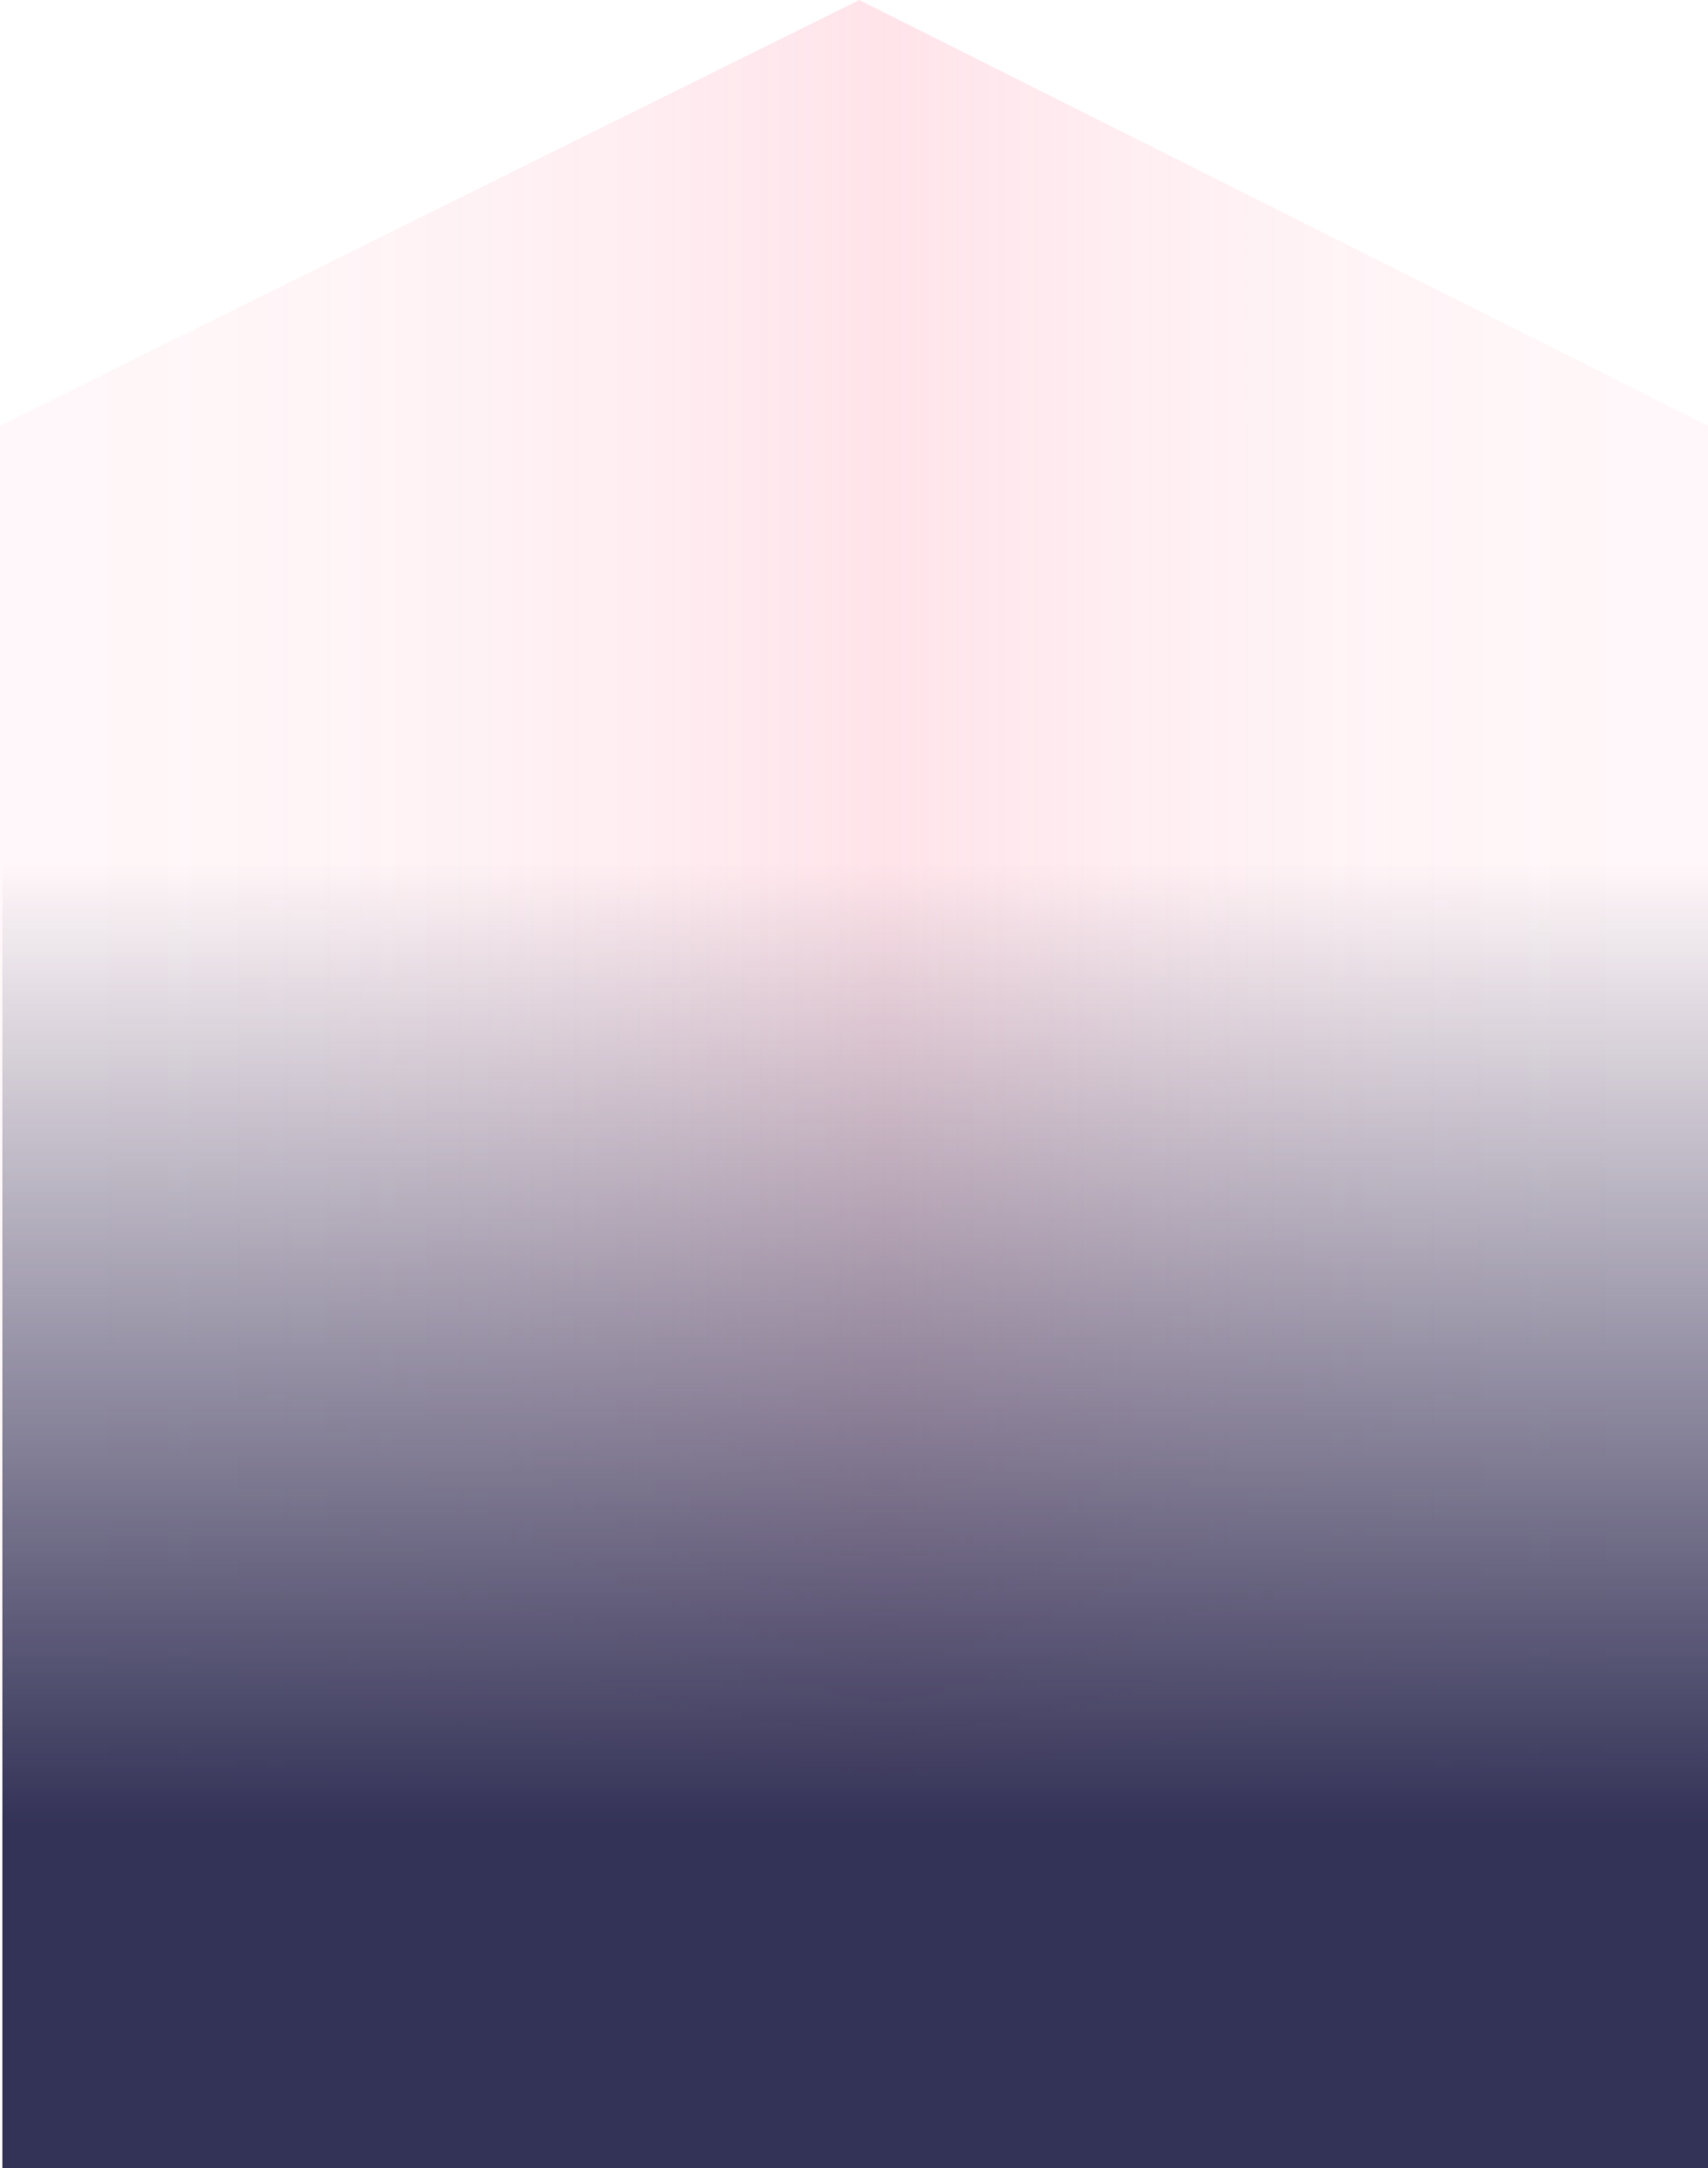 <svg xmlns="http://www.w3.org/2000/svg" xmlns:xlink="http://www.w3.org/1999/xlink" viewBox="0 0 454.2 576.15"><defs><style>.cls-1{opacity:0.25;fill:url(#linear-gradient);}.cls-2{fill:url(#linear-gradient-2);}</style><linearGradient id="linear-gradient" x1="447.76" y1="480.08" x2="4.89" y2="480.08" gradientTransform="translate(0 -192)" gradientUnits="userSpaceOnUse"><stop offset="0" stop-color="#fe6486" stop-opacity="0.2"/><stop offset="0.08" stop-color="#fe6486" stop-opacity="0.22"/><stop offset="0.17" stop-color="#fe6486" stop-opacity="0.27"/><stop offset="0.26" stop-color="#fe6486" stop-opacity="0.35"/><stop offset="0.34" stop-color="#fe6486" stop-opacity="0.46"/><stop offset="0.43" stop-color="#fe6486" stop-opacity="0.61"/><stop offset="0.48" stop-color="#fe6486" stop-opacity="0.7"/><stop offset="0.53" stop-color="#fe6486" stop-opacity="0.61"/><stop offset="0.63" stop-color="#fe6486" stop-opacity="0.46"/><stop offset="0.72" stop-color="#fe6486" stop-opacity="0.35"/><stop offset="0.82" stop-color="#fe6486" stop-opacity="0.27"/><stop offset="0.91" stop-color="#fe6486" stop-opacity="0.22"/><stop offset="1" stop-color="#fe6486" stop-opacity="0.2"/></linearGradient><linearGradient id="linear-gradient-2" x1="227.42" y1="229.12" x2="227.42" y2="571.18" gradientUnits="userSpaceOnUse"><stop offset="0" stop-color="#333257" stop-opacity="0"/><stop offset="0.75" stop-color="#333257"/><stop offset="1" stop-color="#333257"/></linearGradient></defs><title>Asset 3</title><g id="Layer_2" data-name="Layer 2"><g id="Layer_1-2" data-name="Layer 1"><path class="cls-1" d="M454.2,462.5V113.1L228.5,0,0,113.1V462.5c0,5.3,4,10.6,12.2,14.6L197.9,570c16.2,8.2,42.4,8.2,58.6,0l185.7-92.9C450.2,473.2,454.2,467.9,454.2,462.5Z"/><rect class="cls-2" x="0.64" y="222.48" width="453.56" height="353.67"/></g></g></svg>